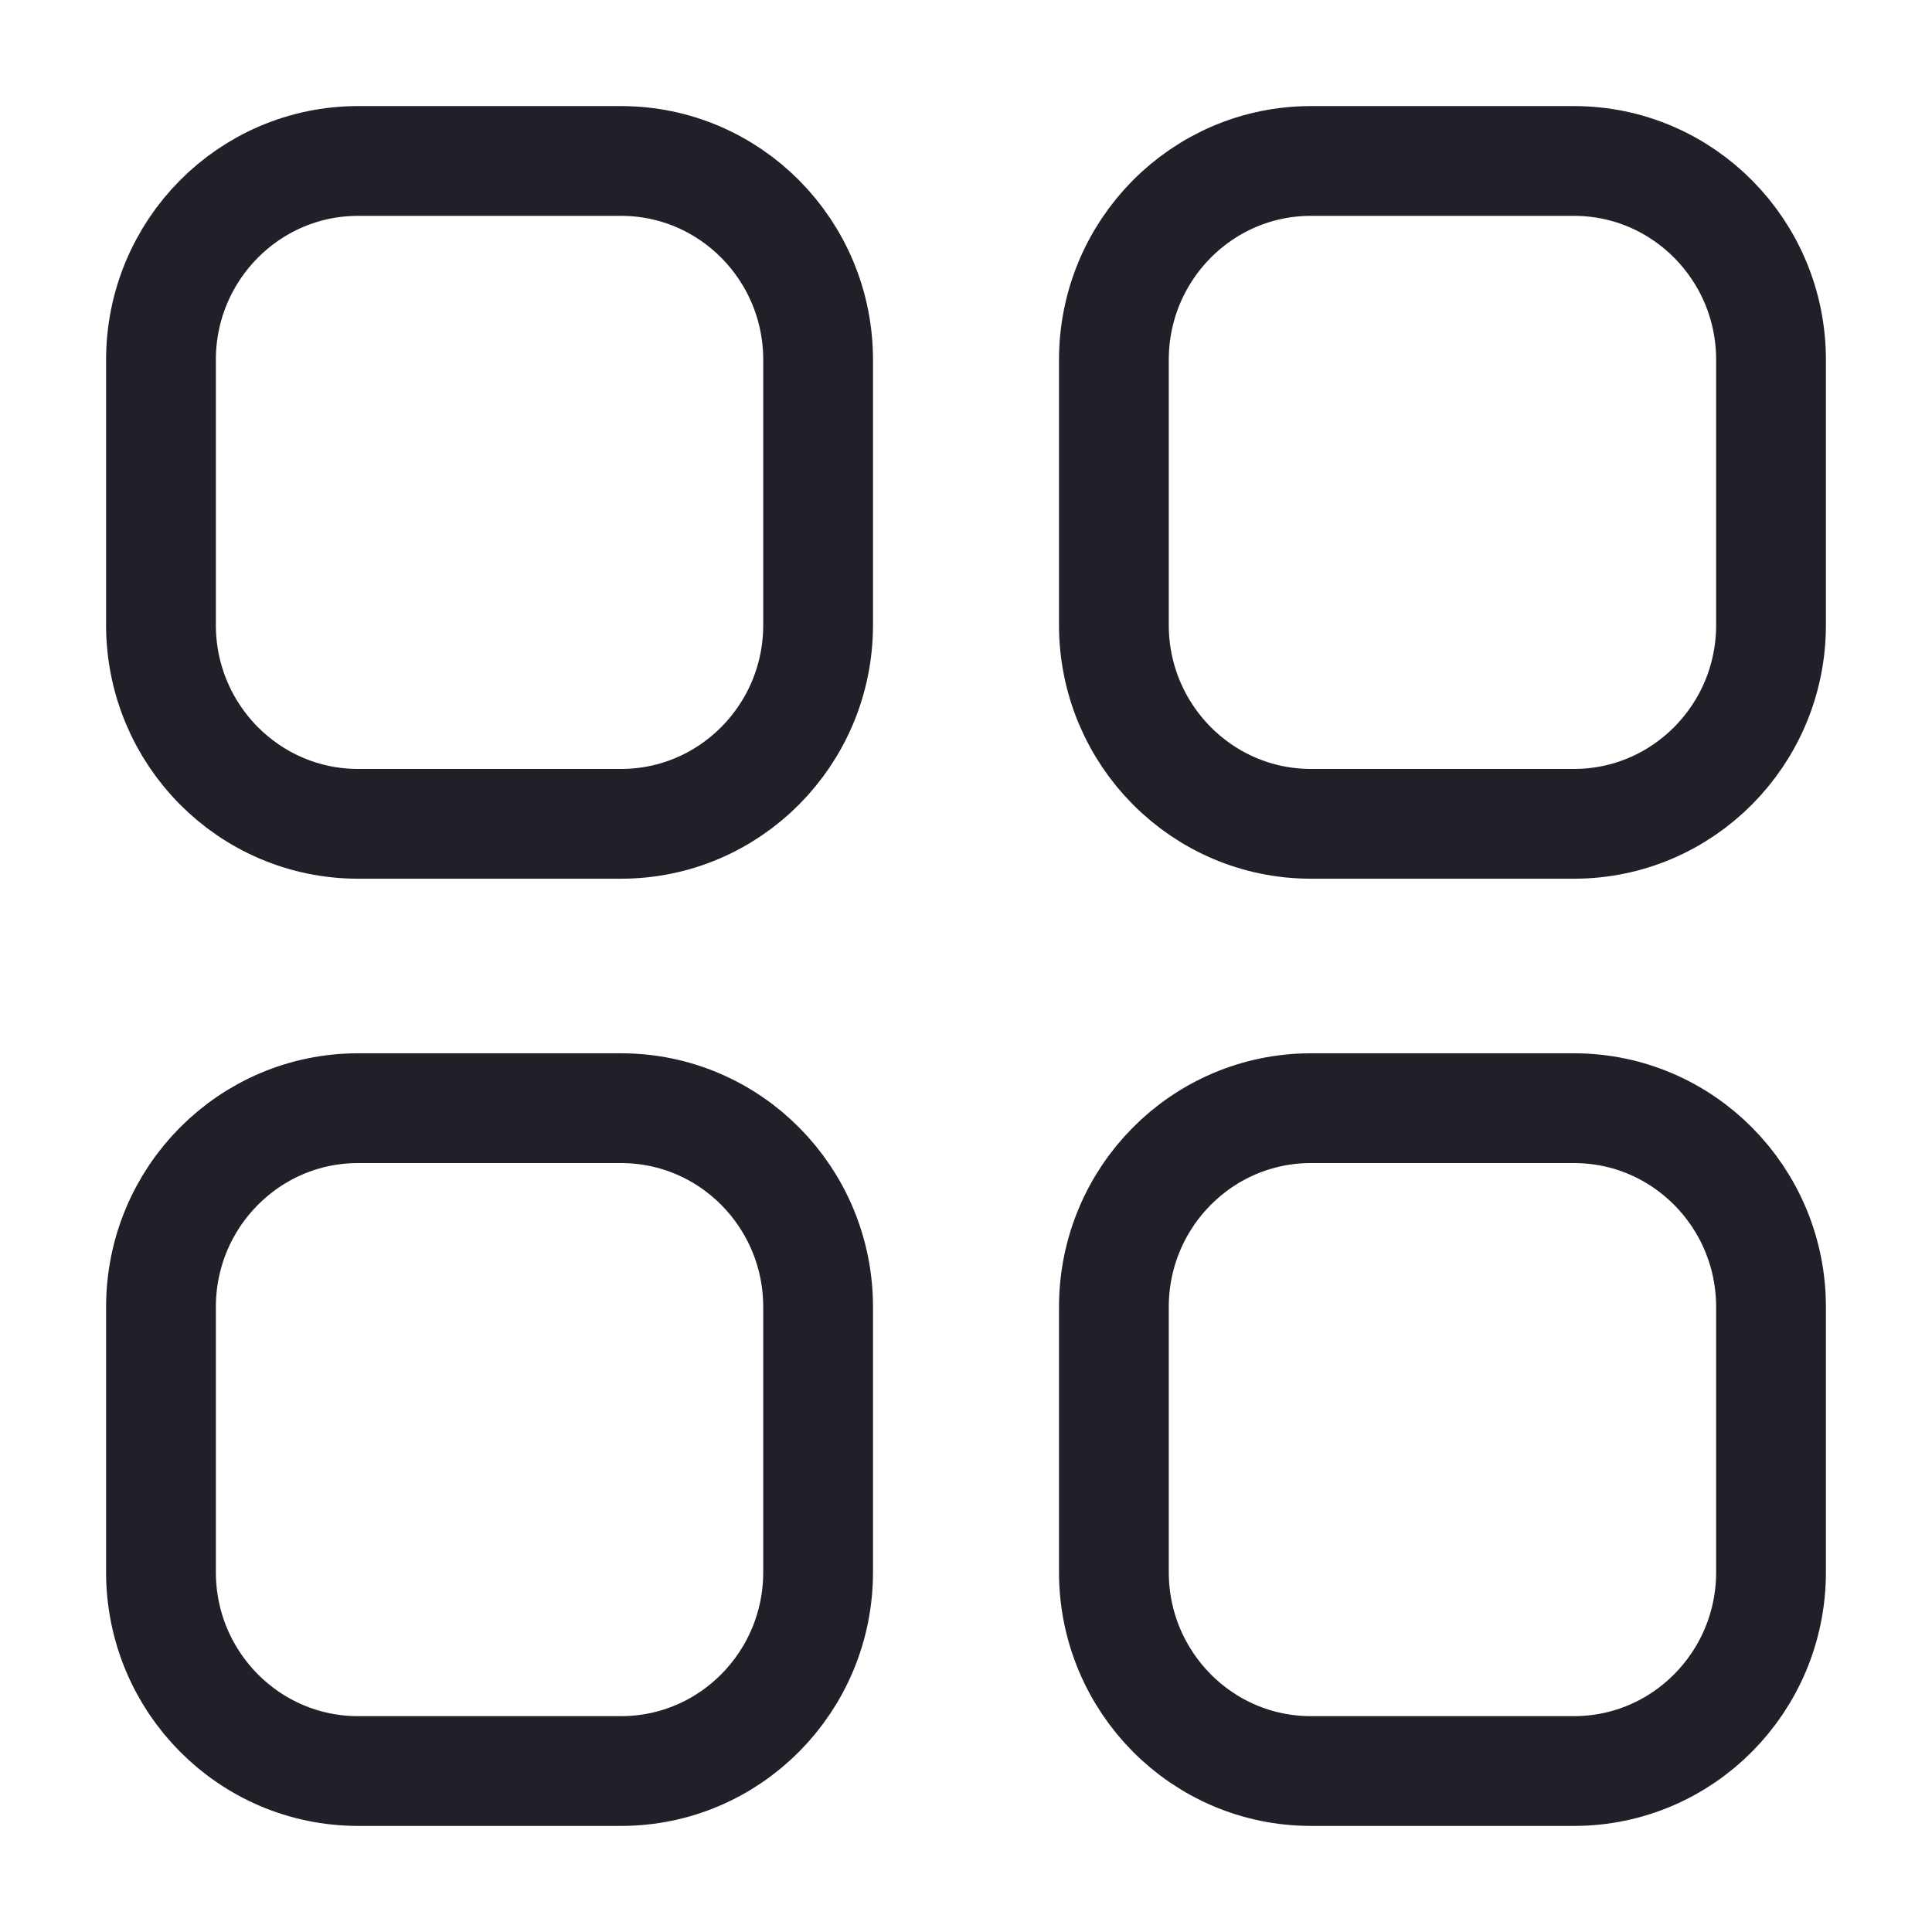 <svg width="22" height="22" viewBox="0 0 22 22" fill="none" xmlns="http://www.w3.org/2000/svg">
<path fill-rule="evenodd" clip-rule="evenodd" d="M14.928 1.833H17.923C19.162 1.833 20.167 2.847 20.167 4.098V7.117C20.167 8.367 19.162 9.381 17.923 9.381H14.928C13.689 9.381 12.684 8.367 12.684 7.117V4.098C12.684 2.847 13.689 1.833 14.928 1.833Z" stroke="#202029" stroke-width="1.25" stroke-linecap="round" stroke-linejoin="round"/>
<path fill-rule="evenodd" clip-rule="evenodd" d="M4.078 1.833H7.072C8.311 1.833 9.316 2.847 9.316 4.098V7.117C9.316 8.367 8.311 9.381 7.072 9.381H4.078C2.838 9.381 1.833 8.367 1.833 7.117V4.098C1.833 2.847 2.838 1.833 4.078 1.833Z" stroke="#202029" stroke-width="1.25" stroke-linecap="round" stroke-linejoin="round"/>
<path fill-rule="evenodd" clip-rule="evenodd" d="M4.078 12.619H7.072C8.311 12.619 9.316 13.632 9.316 14.884V17.902C9.316 19.153 8.311 20.167 7.072 20.167H4.078C2.838 20.167 1.833 19.153 1.833 17.902V14.884C1.833 13.632 2.838 12.619 4.078 12.619Z" stroke="#202029" stroke-width="1.25" stroke-linecap="round" stroke-linejoin="round"/>
<path fill-rule="evenodd" clip-rule="evenodd" d="M14.928 12.619H17.923C19.162 12.619 20.167 13.632 20.167 14.884V17.902C20.167 19.153 19.162 20.167 17.923 20.167H14.928C13.689 20.167 12.684 19.153 12.684 17.902V14.884C12.684 13.632 13.689 12.619 14.928 12.619Z" stroke="#202029" stroke-width="1.25" stroke-linecap="round" stroke-linejoin="round"/>
</svg>
